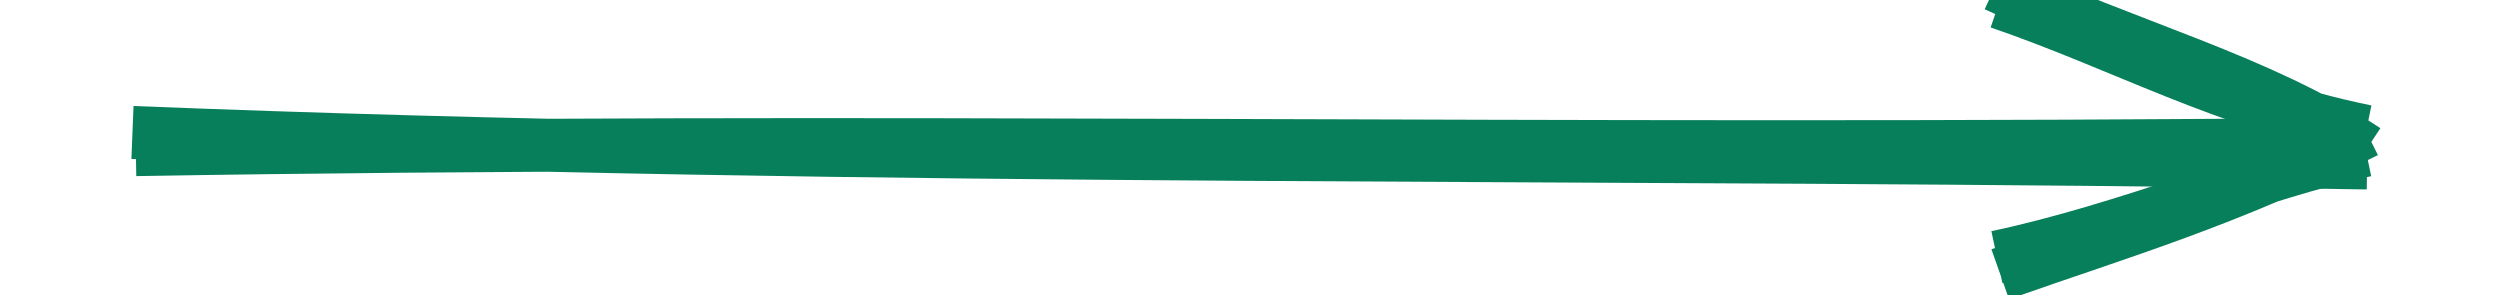 <svg version="1.1" xmlns="http://www.w3.org/2000/svg" viewBox="0 0 188.72 22.3">
  <!-- svg-source:excalidraw -->
  <defs>
    <style>
      @font-face {
        font-family: "Virgil";
        src: url("https://excalidraw.com/FG_Virgil.woff2");
      }
      @font-face {
        font-family: "Cascadia";
        src: url("https://excalidraw.com/Cascadia.woff2");
      }
    </style>
  </defs>
  <g><g transform="translate(9.826 11.831) rotate(0 84.534 -0.681)"><path d="M0.174 -1.831 C56.5 0.425, 112.75 -0.441, 168.867 0.469 M0.427 -0.536 C54.398 -1.452, 106.584 -0.329, 168.894 -0.957" stroke="#087f5b" stroke-width="4" fill="none"></path></g><g transform="translate(9.826 11.831) rotate(0 84.534 -0.681)"><path d="M140.914 7.576 C150.857 5.473, 160.731 1.195, 168.761 -0.487 M141.167 8.87 C150.559 5.562, 158.117 3.401, 168.787 -1.913" stroke="#087f5b" stroke-width="4" fill="none"></path></g><g transform="translate(9.826 11.831) rotate(0 84.534 -0.681)"><path d="M140.839 -12.946 C150.824 -8.291, 160.723 -5.812, 168.761 -0.487 M141.092 -11.651 C150.412 -8.457, 157.994 -4.116, 168.787 -1.913" stroke="#087f5b" stroke-width="4" fill="none"></path></g></g></svg>